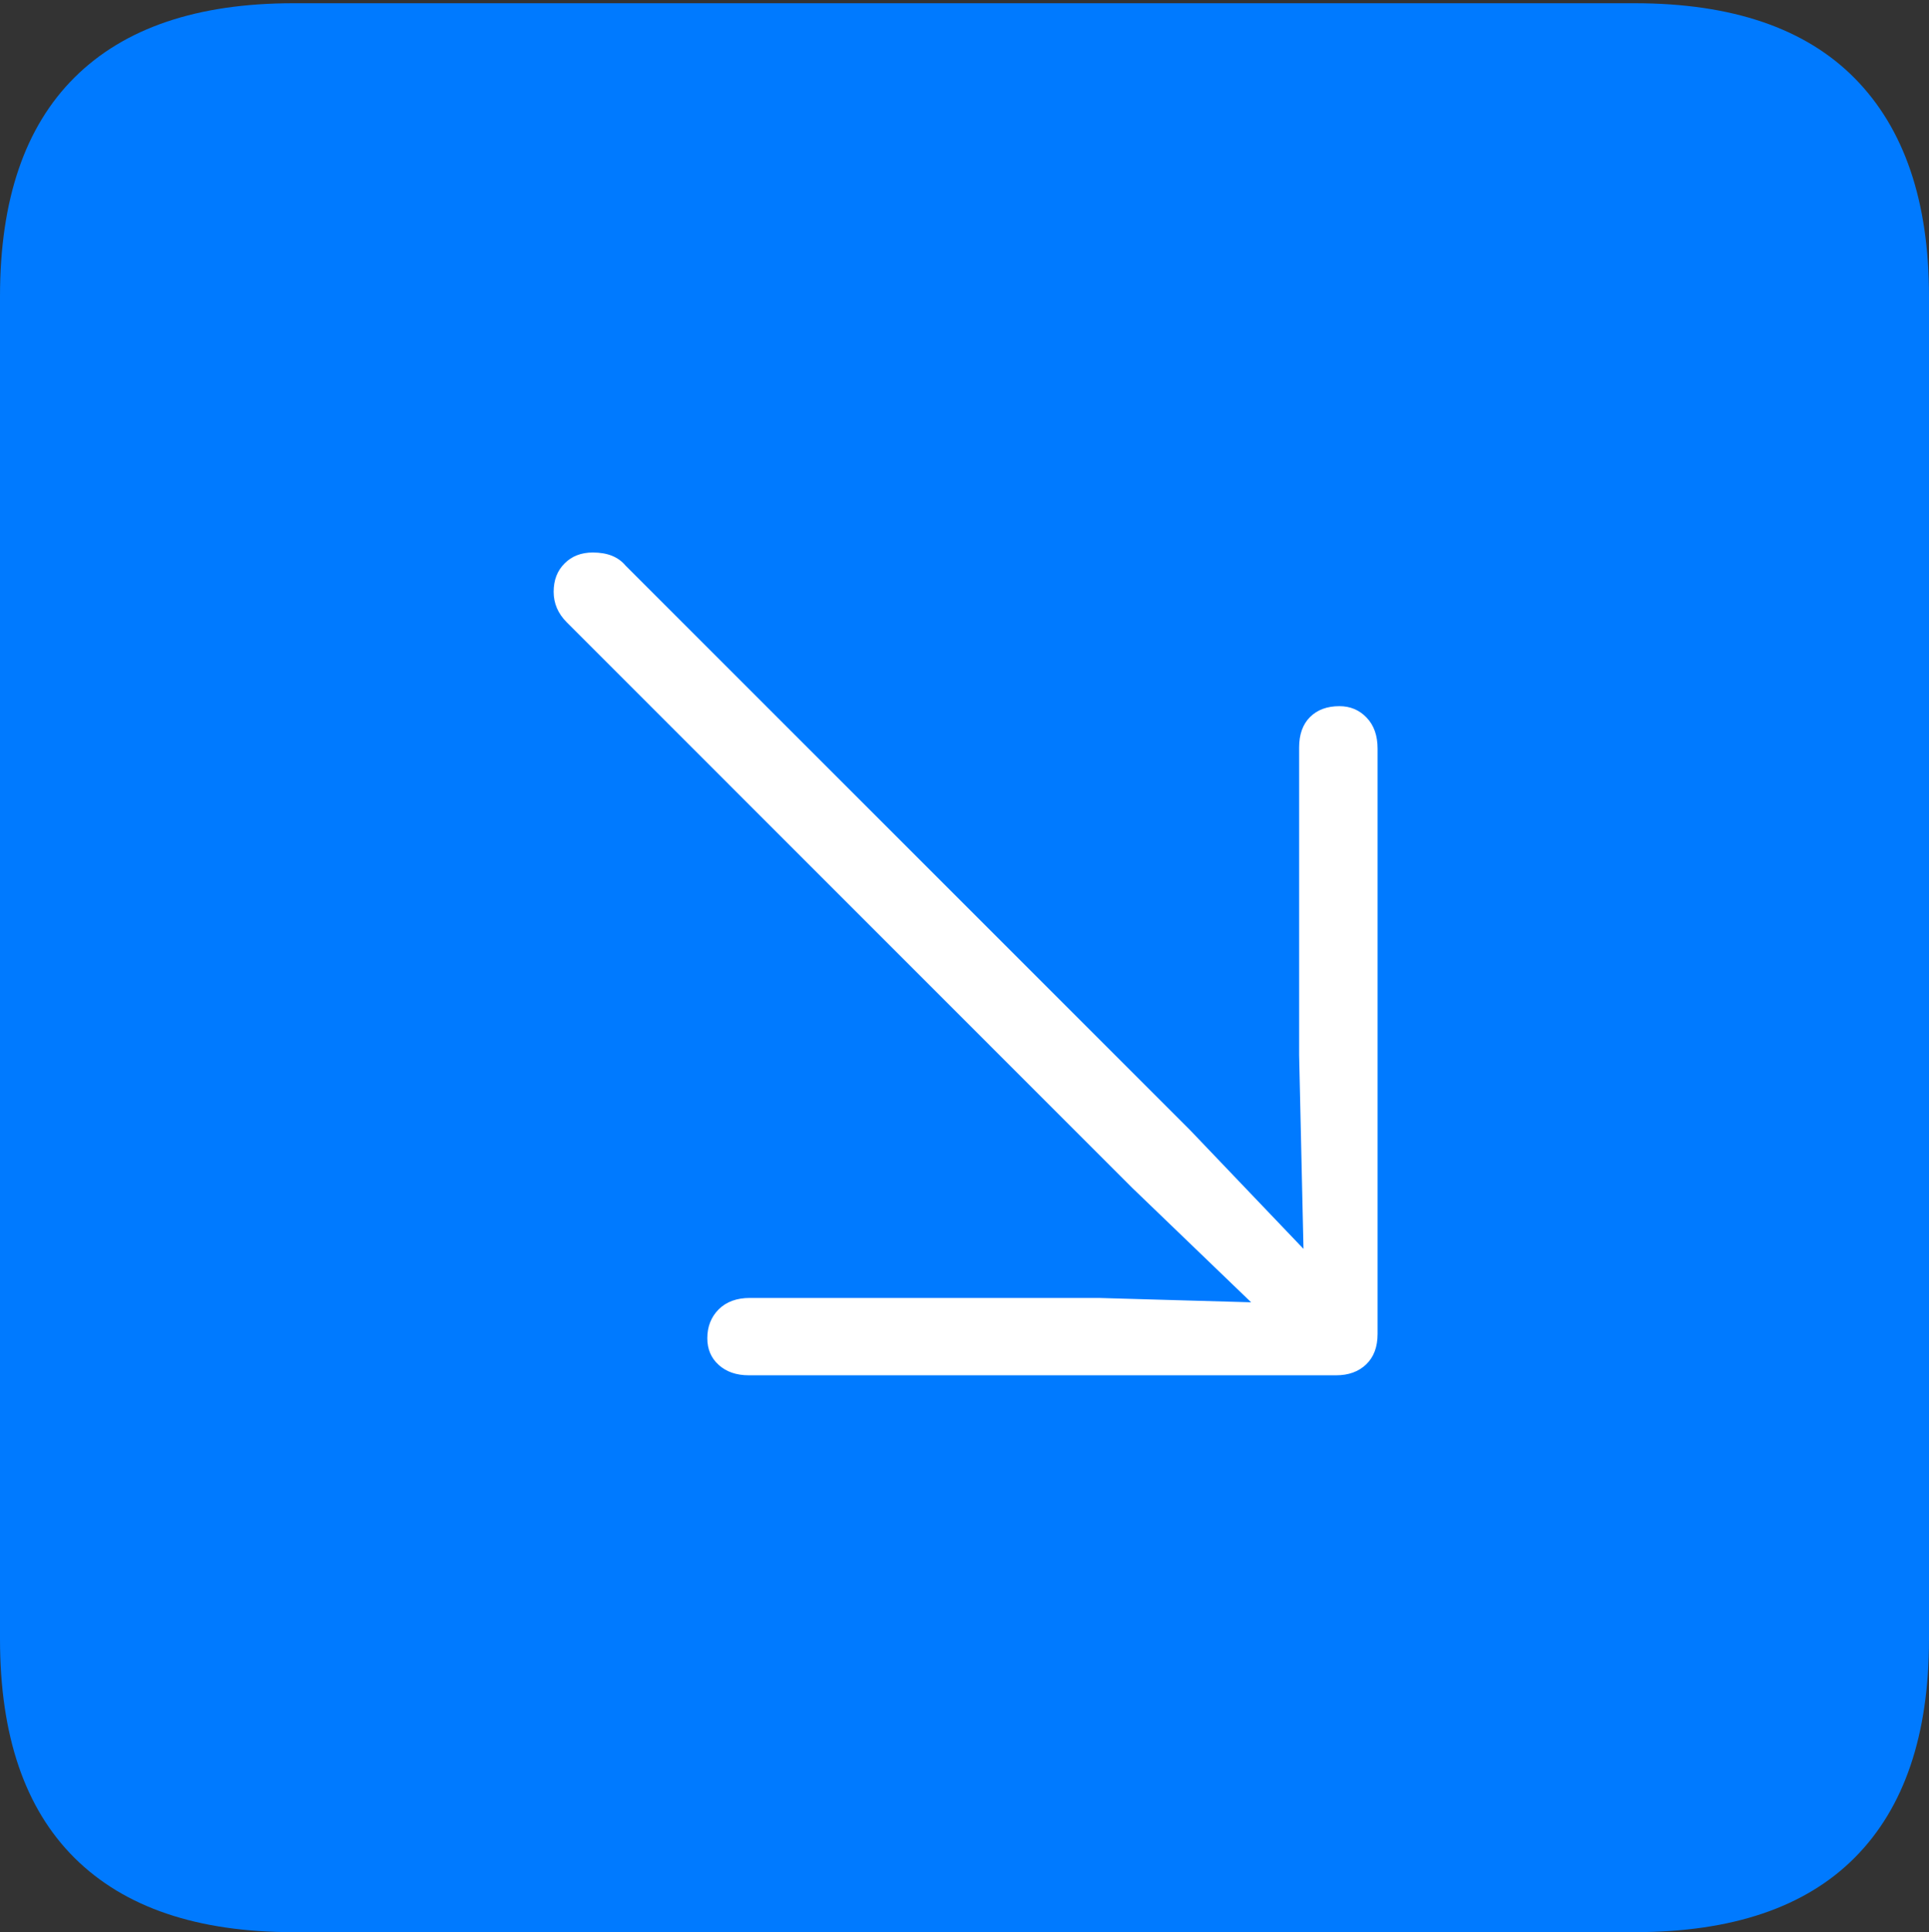 <?xml version="1.0" encoding="UTF-8"?>
<!--Generator: Apple Native CoreSVG 175-->
<!DOCTYPE svg
PUBLIC "-//W3C//DTD SVG 1.1//EN"
       "http://www.w3.org/Graphics/SVG/1.1/DTD/svg11.dtd">
<svg version="1.1" xmlns="http://www.w3.org/2000/svg" xmlns:xlink="http://www.w3.org/1999/xlink" width="17.285" height="17.314">
 <rect width="100%" height="100%" fill="#333333" stroke="none"/>
 <g>
  <rect height="17.314" opacity="0" width="17.285" x="0" y="0"/>
  <path d="M2.627 17.314L14.648 17.314Q15.957 17.314 16.621 16.645Q17.285 15.977 17.285 14.688L17.285 2.656Q17.285 1.377 16.621 0.703Q15.957 0.029 14.648 0.029L2.627 0.029Q1.338 0.029 0.669 0.693Q0 1.357 0 2.656L0 14.688Q0 15.986 0.669 16.65Q1.338 17.314 2.627 17.314Z" fill="#007aff"/>
  <path d="M12.002 6.328Q12.148 6.328 12.246 6.431Q12.344 6.533 12.344 6.709L12.344 11.953Q12.344 12.129 12.241 12.227Q12.139 12.324 11.973 12.324L6.709 12.324Q6.543 12.324 6.44 12.231Q6.338 12.139 6.338 11.992Q6.338 11.836 6.44 11.733Q6.543 11.631 6.719 11.631L9.844 11.631L11.211 11.67L10.146 10.645L5.078 5.576Q4.961 5.459 4.961 5.303Q4.961 5.146 5.059 5.049Q5.156 4.951 5.312 4.951Q5.41 4.951 5.483 4.98Q5.557 5.01 5.605 5.068L10.664 10.127L11.68 11.191L11.641 9.453L11.641 6.699Q11.641 6.523 11.738 6.426Q11.836 6.328 12.002 6.328Z" fill="#ffffff"/>
 </g>
</svg>

